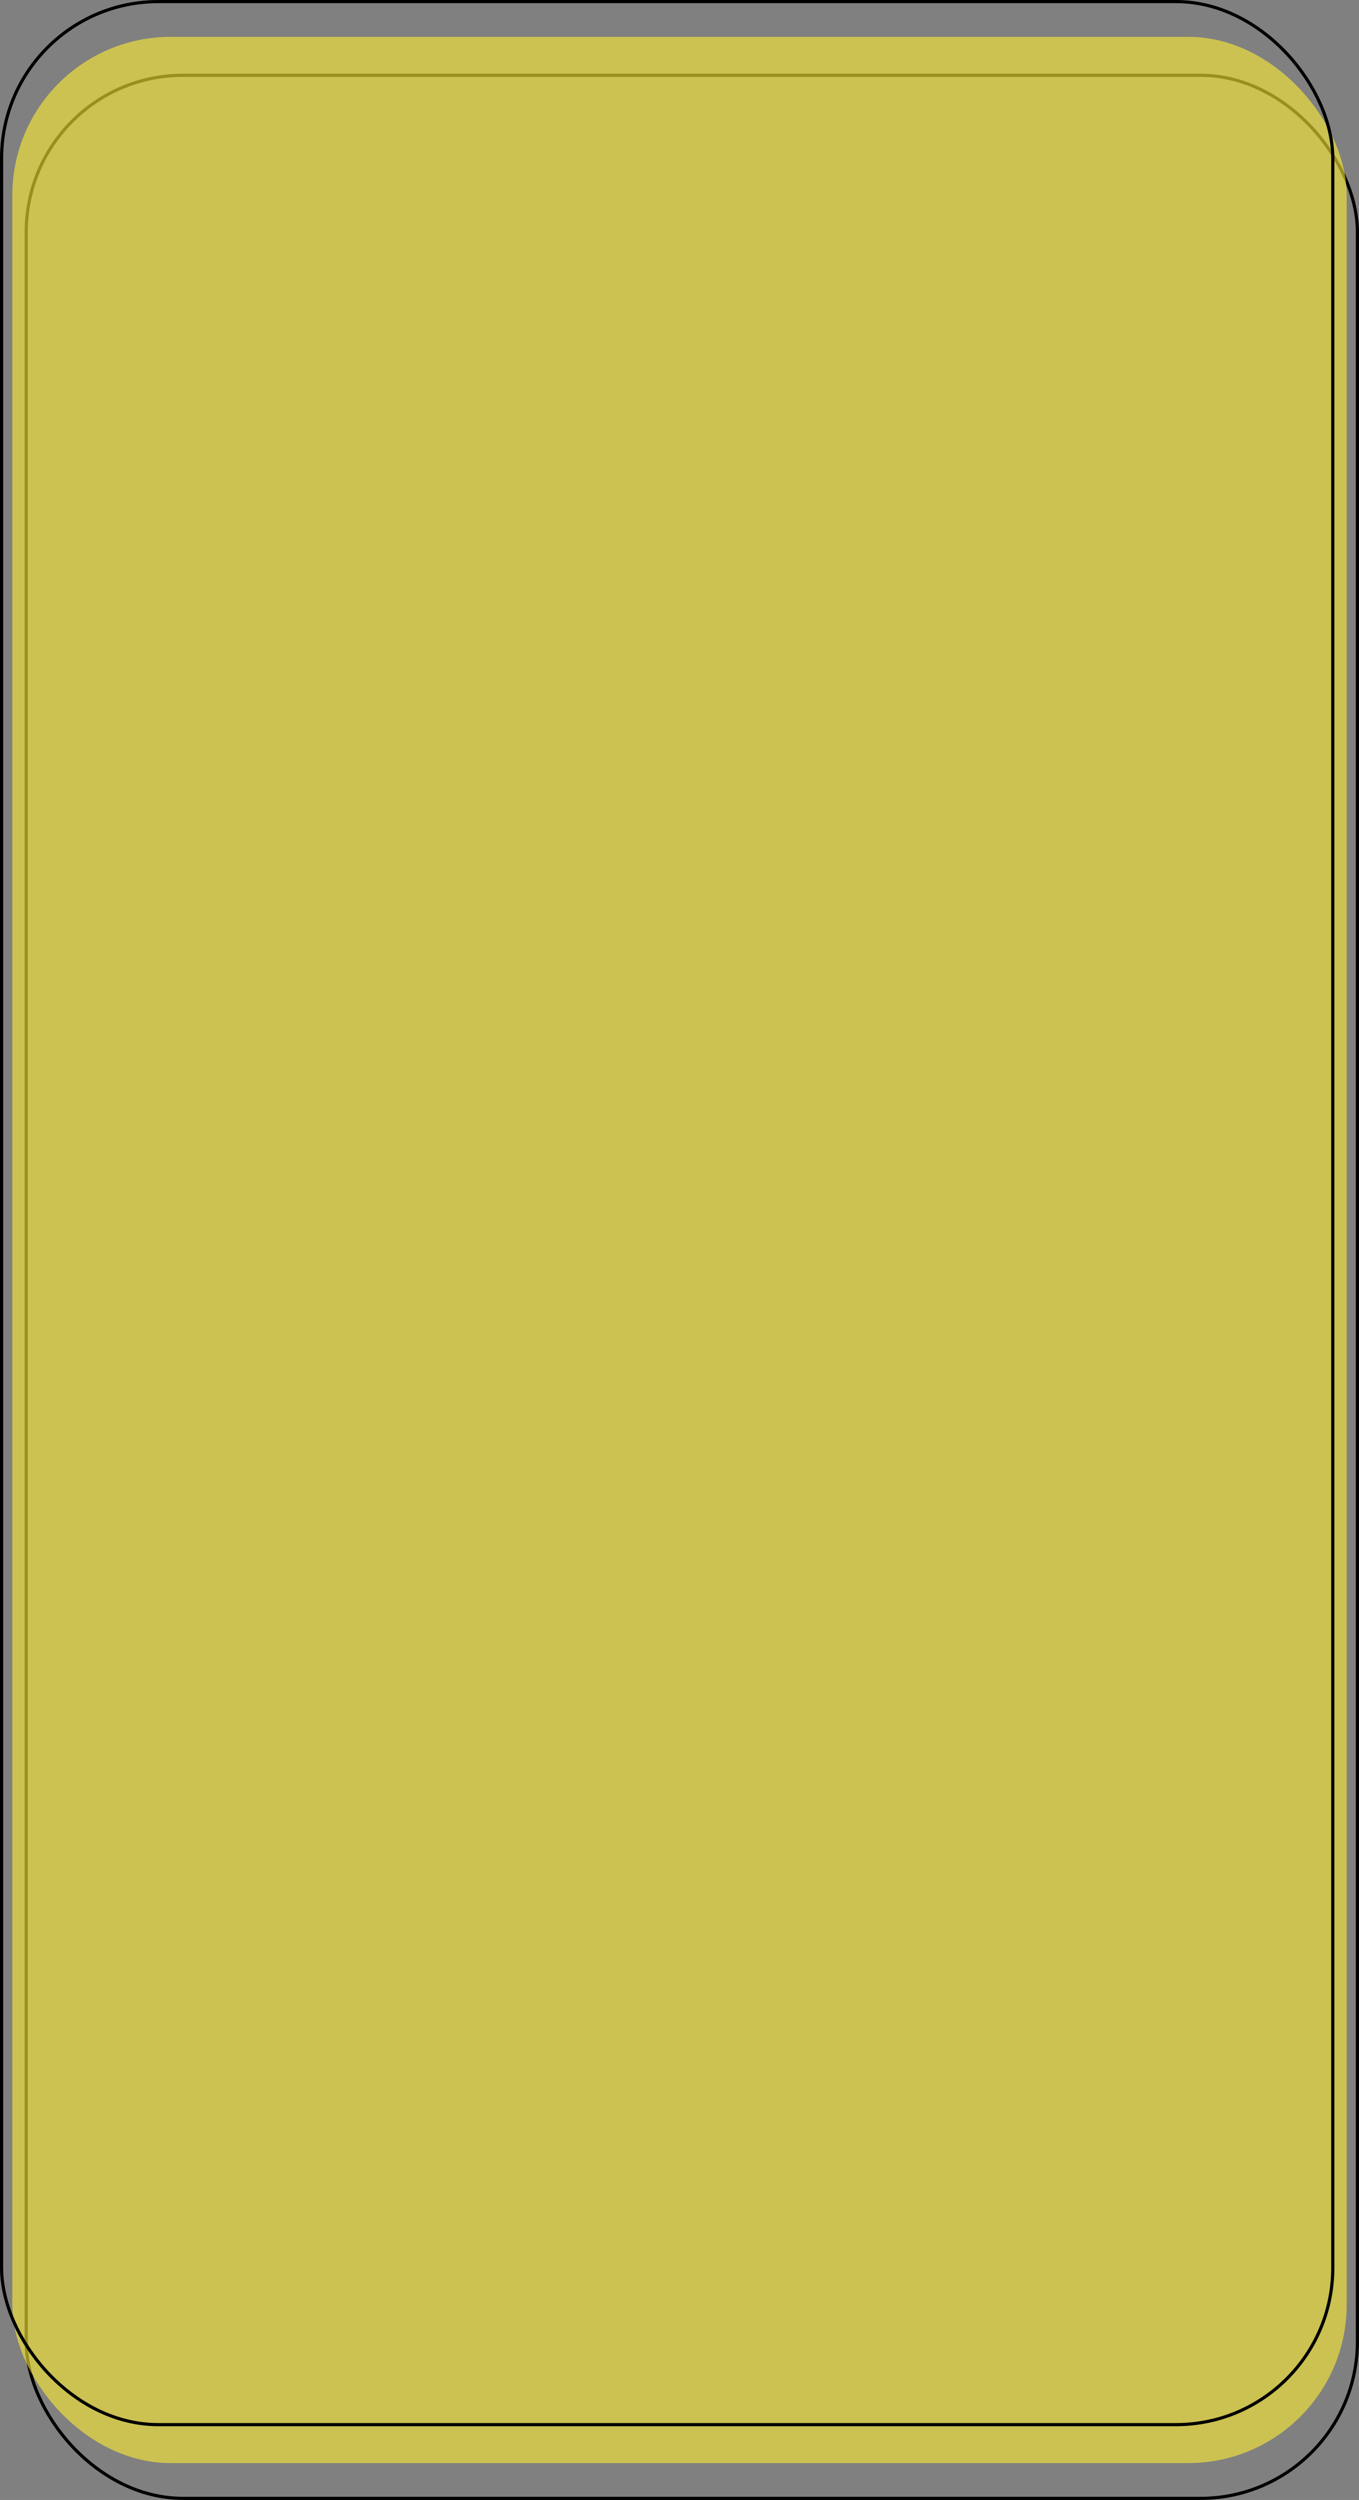 <svg width="429" height="789" viewBox="0 0 429 789" fill="none" xmlns="http://www.w3.org/2000/svg">
<rect x="0" y="0" width="429" height="789" fill="#808080" stroke="none"/>
<rect x="8.276" y="23.763" width="420.223" height="764.737" rx="49.5" stroke="black"/>
<rect opacity="0.6" x="3.888" y="11.631" width="421.223" height="765.737" rx="50" fill="#FFEE32"/>
<rect x="0.5" y="0.5" width="420.223" height="764.737" rx="49.5" stroke="black"/>
</svg>
